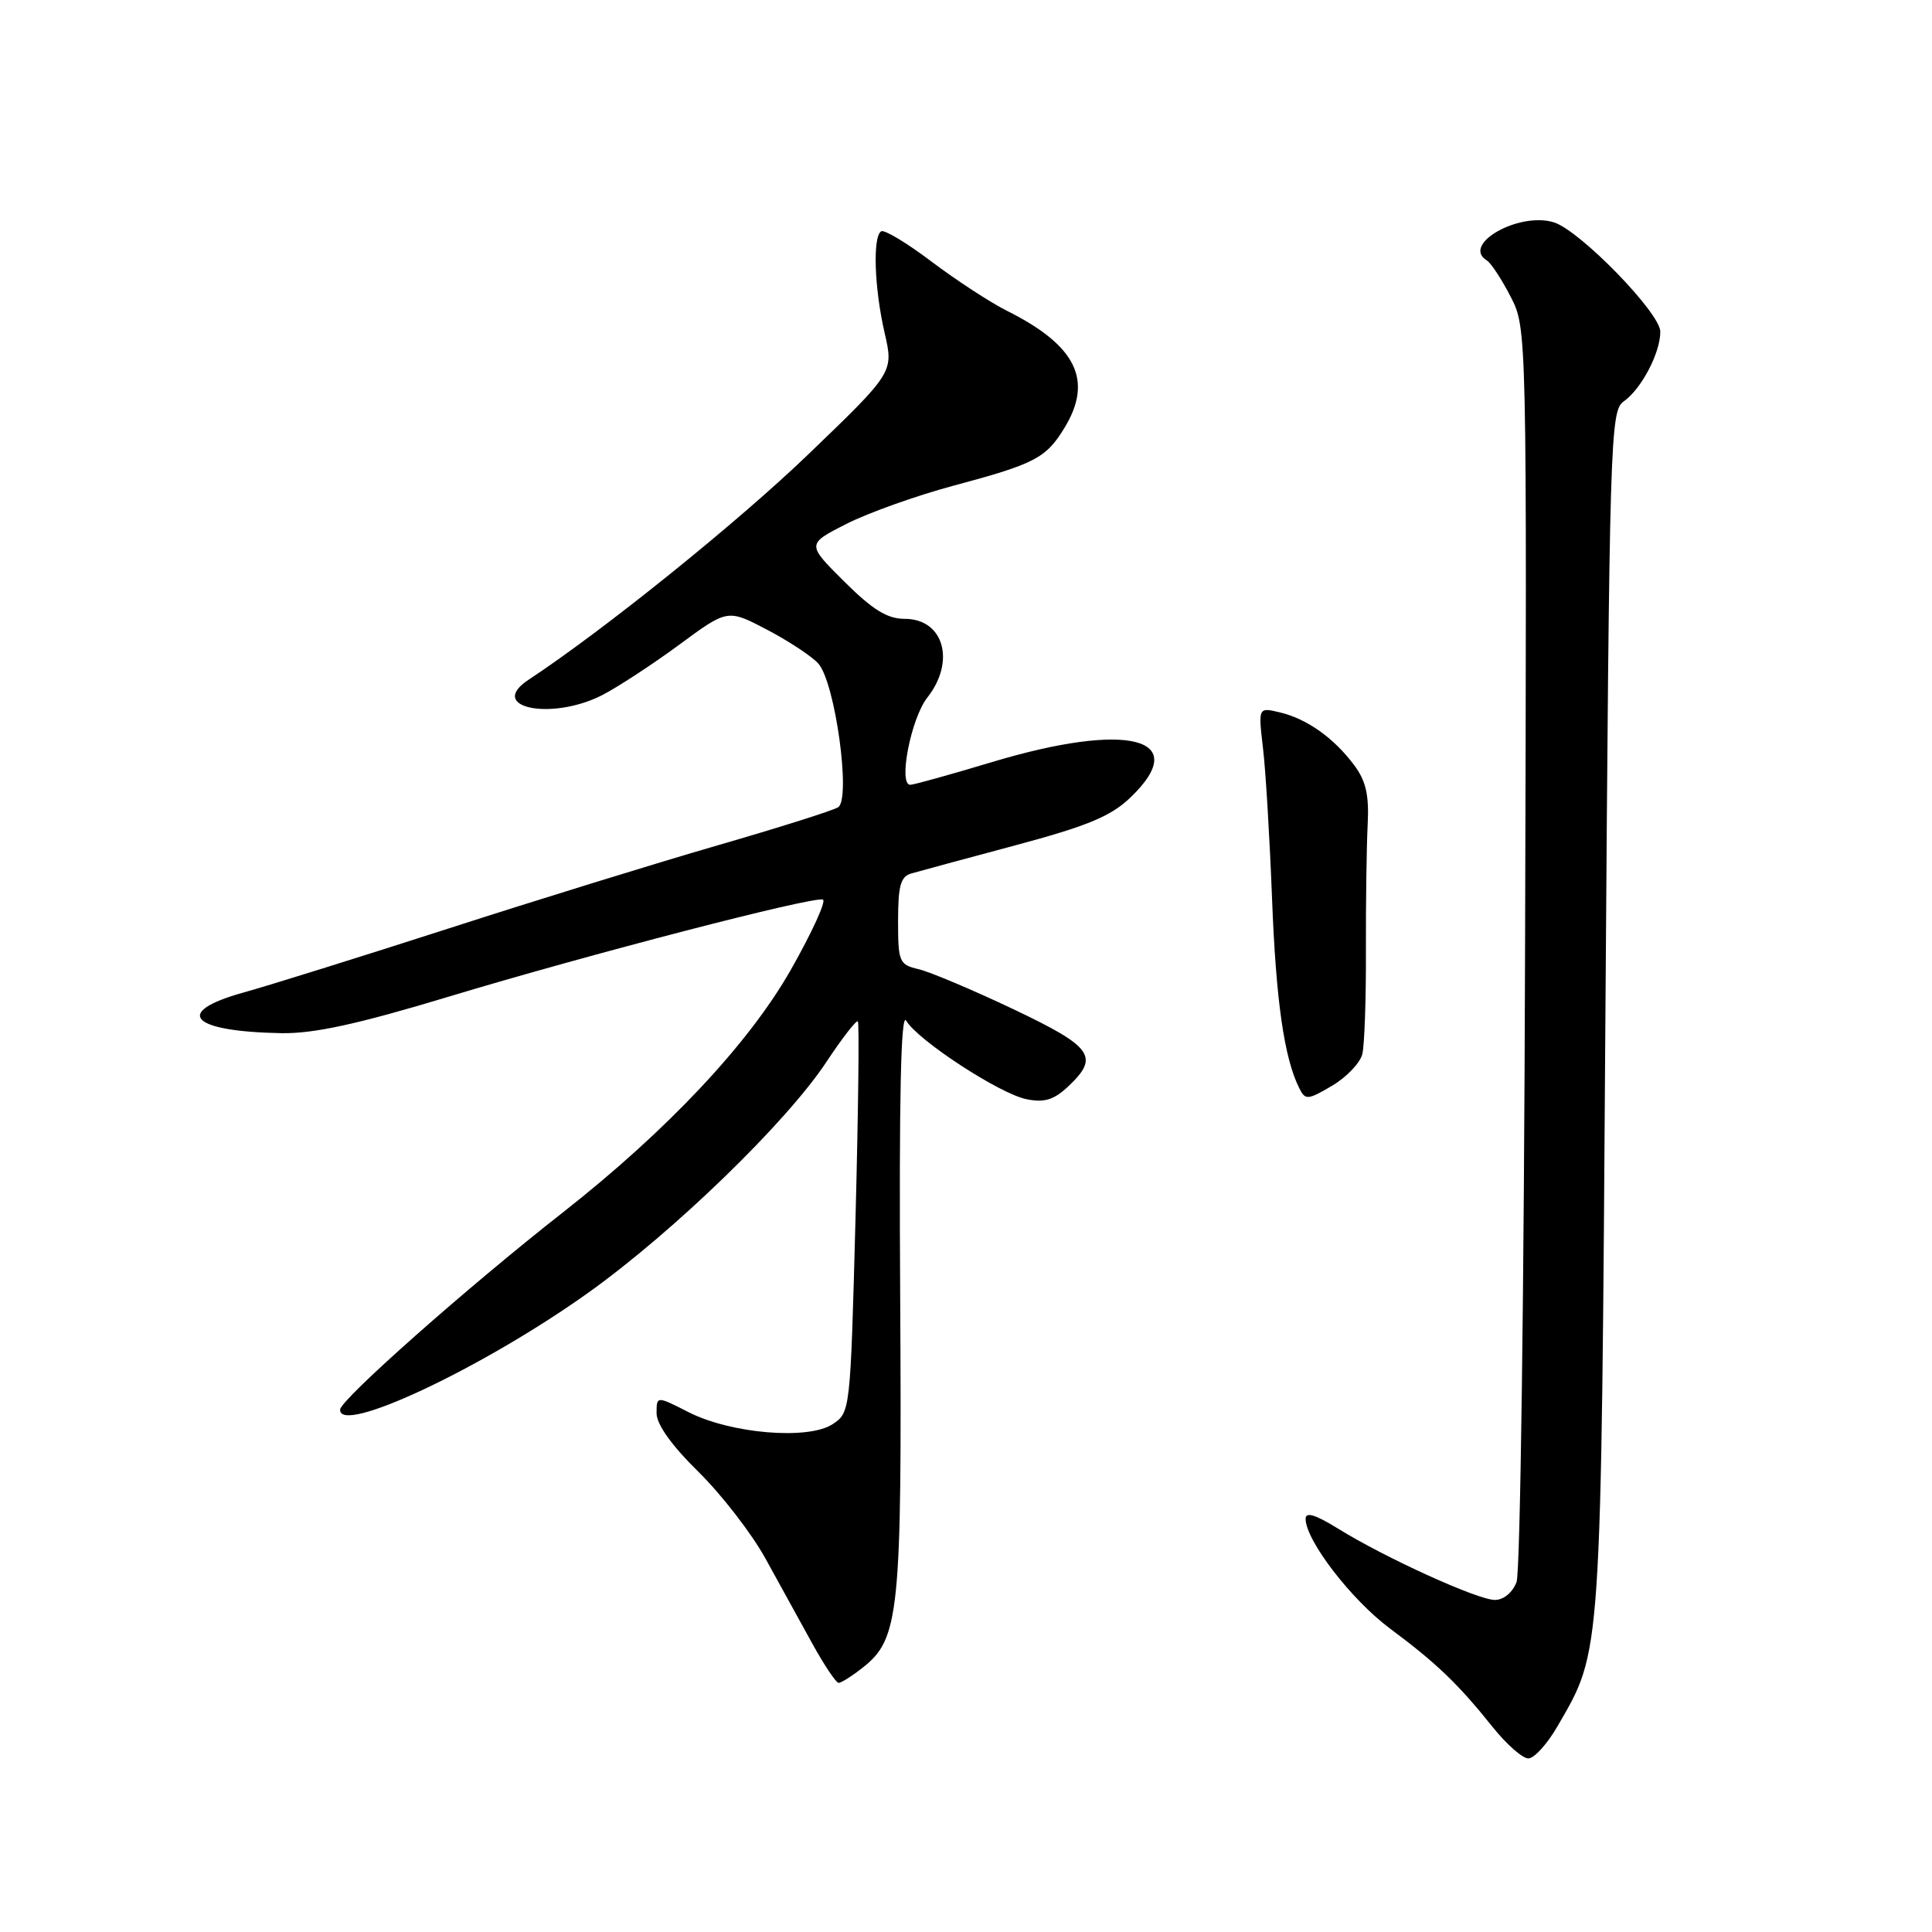 <?xml version="1.0" encoding="UTF-8" standalone="no"?>
<!DOCTYPE svg PUBLIC "-//W3C//DTD SVG 1.1//EN" "http://www.w3.org/Graphics/SVG/1.1/DTD/svg11.dtd" >
<svg xmlns="http://www.w3.org/2000/svg" xmlns:xlink="http://www.w3.org/1999/xlink" version="1.1" viewBox="0 0 256 256">
 <g >
 <path fill="currentColor"
d=" M 206.37 228.75 C 212.27 218.55 212.14 220.54 212.73 134.00 C 213.26 57.88 213.36 54.44 215.15 53.19 C 217.49 51.54 220.00 46.77 220.00 43.95 C 220.00 41.48 209.39 30.58 205.92 29.47 C 201.31 28.01 193.57 32.38 197.01 34.51 C 197.57 34.85 198.99 37.02 200.17 39.32 C 202.32 43.50 202.32 43.50 202.08 125.38 C 201.95 170.79 201.45 208.32 200.95 209.63 C 200.42 211.02 199.23 212.00 198.08 212.00 C 195.81 212.00 183.49 206.40 177.25 202.52 C 174.29 200.69 173.00 200.30 173.00 201.25 C 173.00 204.10 179.06 211.98 184.17 215.78 C 190.34 220.37 193.21 223.12 197.81 228.87 C 199.63 231.14 201.74 233.00 202.51 233.00 C 203.29 233.00 205.02 231.09 206.37 228.75 Z  M 114.34 220.95 C 119.17 217.14 119.52 213.73 119.28 172.00 C 119.12 145.49 119.37 134.04 120.07 135.24 C 121.58 137.83 132.48 144.95 136.02 145.65 C 138.39 146.13 139.64 145.74 141.54 143.96 C 145.73 140.02 144.81 138.73 134.25 133.71 C 128.89 131.17 123.26 128.79 121.75 128.43 C 119.14 127.82 119.00 127.48 119.00 122.01 C 119.00 117.36 119.34 116.14 120.75 115.74 C 121.71 115.46 127.90 113.79 134.50 112.02 C 144.05 109.46 147.16 108.18 149.75 105.71 C 158.08 97.76 149.47 95.55 131.41 100.99 C 125.96 102.63 121.10 103.98 120.62 103.99 C 118.99 104.01 120.71 95.18 122.87 92.44 C 126.66 87.63 125.05 82.00 119.88 82.00 C 117.57 82.00 115.64 80.81 111.86 77.05 C 106.88 72.10 106.88 72.10 112.17 69.41 C 115.08 67.94 121.44 65.67 126.29 64.37 C 137.14 61.47 138.60 60.71 141.05 56.69 C 144.88 50.40 142.62 45.78 133.44 41.19 C 131.20 40.07 126.71 37.13 123.44 34.67 C 120.18 32.20 117.17 30.39 116.76 30.65 C 115.62 31.35 115.85 38.18 117.21 44.08 C 118.42 49.32 118.42 49.32 107.16 60.15 C 97.77 69.19 80.03 83.48 70.04 90.07 C 64.44 93.76 73.04 95.55 79.79 92.11 C 81.83 91.06 86.41 88.07 89.96 85.46 C 96.41 80.70 96.41 80.70 101.62 83.43 C 104.49 84.93 107.55 86.95 108.42 87.91 C 110.66 90.38 112.80 105.89 111.05 106.97 C 110.34 107.41 103.18 109.67 95.13 112.00 C 87.08 114.33 71.05 119.28 59.50 123.01 C 47.95 126.73 35.67 130.57 32.21 131.53 C 22.86 134.14 25.28 136.69 37.30 136.90 C 41.58 136.97 47.35 135.72 59.30 132.11 C 77.86 126.50 107.75 118.74 109.04 119.20 C 109.51 119.36 107.60 123.55 104.79 128.50 C 99.23 138.29 88.40 149.81 74.55 160.68 C 61.98 170.53 45.15 185.43 45.07 186.77 C 44.88 190.25 64.02 181.24 77.98 171.27 C 89.27 163.20 104.19 148.74 109.49 140.73 C 111.59 137.56 113.47 135.13 113.67 135.34 C 113.87 135.54 113.73 147.28 113.36 161.43 C 112.68 187.05 112.67 187.17 110.31 188.72 C 107.08 190.83 96.82 189.97 91.22 187.11 C 87.00 184.96 87.00 184.96 87.00 187.26 C 87.00 188.74 89.00 191.54 92.55 195.03 C 95.61 198.04 99.60 203.20 101.42 206.50 C 103.24 209.80 106.03 214.86 107.61 217.74 C 109.20 220.62 110.78 222.99 111.12 222.99 C 111.45 223.00 112.91 222.08 114.34 220.95 Z  M 180.52 139.65 C 180.80 138.47 181.02 132.32 180.99 126.00 C 180.97 119.67 181.08 112.17 181.22 109.32 C 181.43 105.35 181.00 103.48 179.43 101.38 C 176.74 97.78 173.19 95.26 169.61 94.40 C 166.72 93.71 166.72 93.71 167.35 99.11 C 167.71 102.07 168.24 111.03 168.55 119.00 C 169.07 132.62 170.16 140.22 172.17 144.21 C 172.96 145.79 173.28 145.77 176.52 143.86 C 178.44 142.72 180.24 140.83 180.52 139.65 Z "/>
</g>
</svg>
